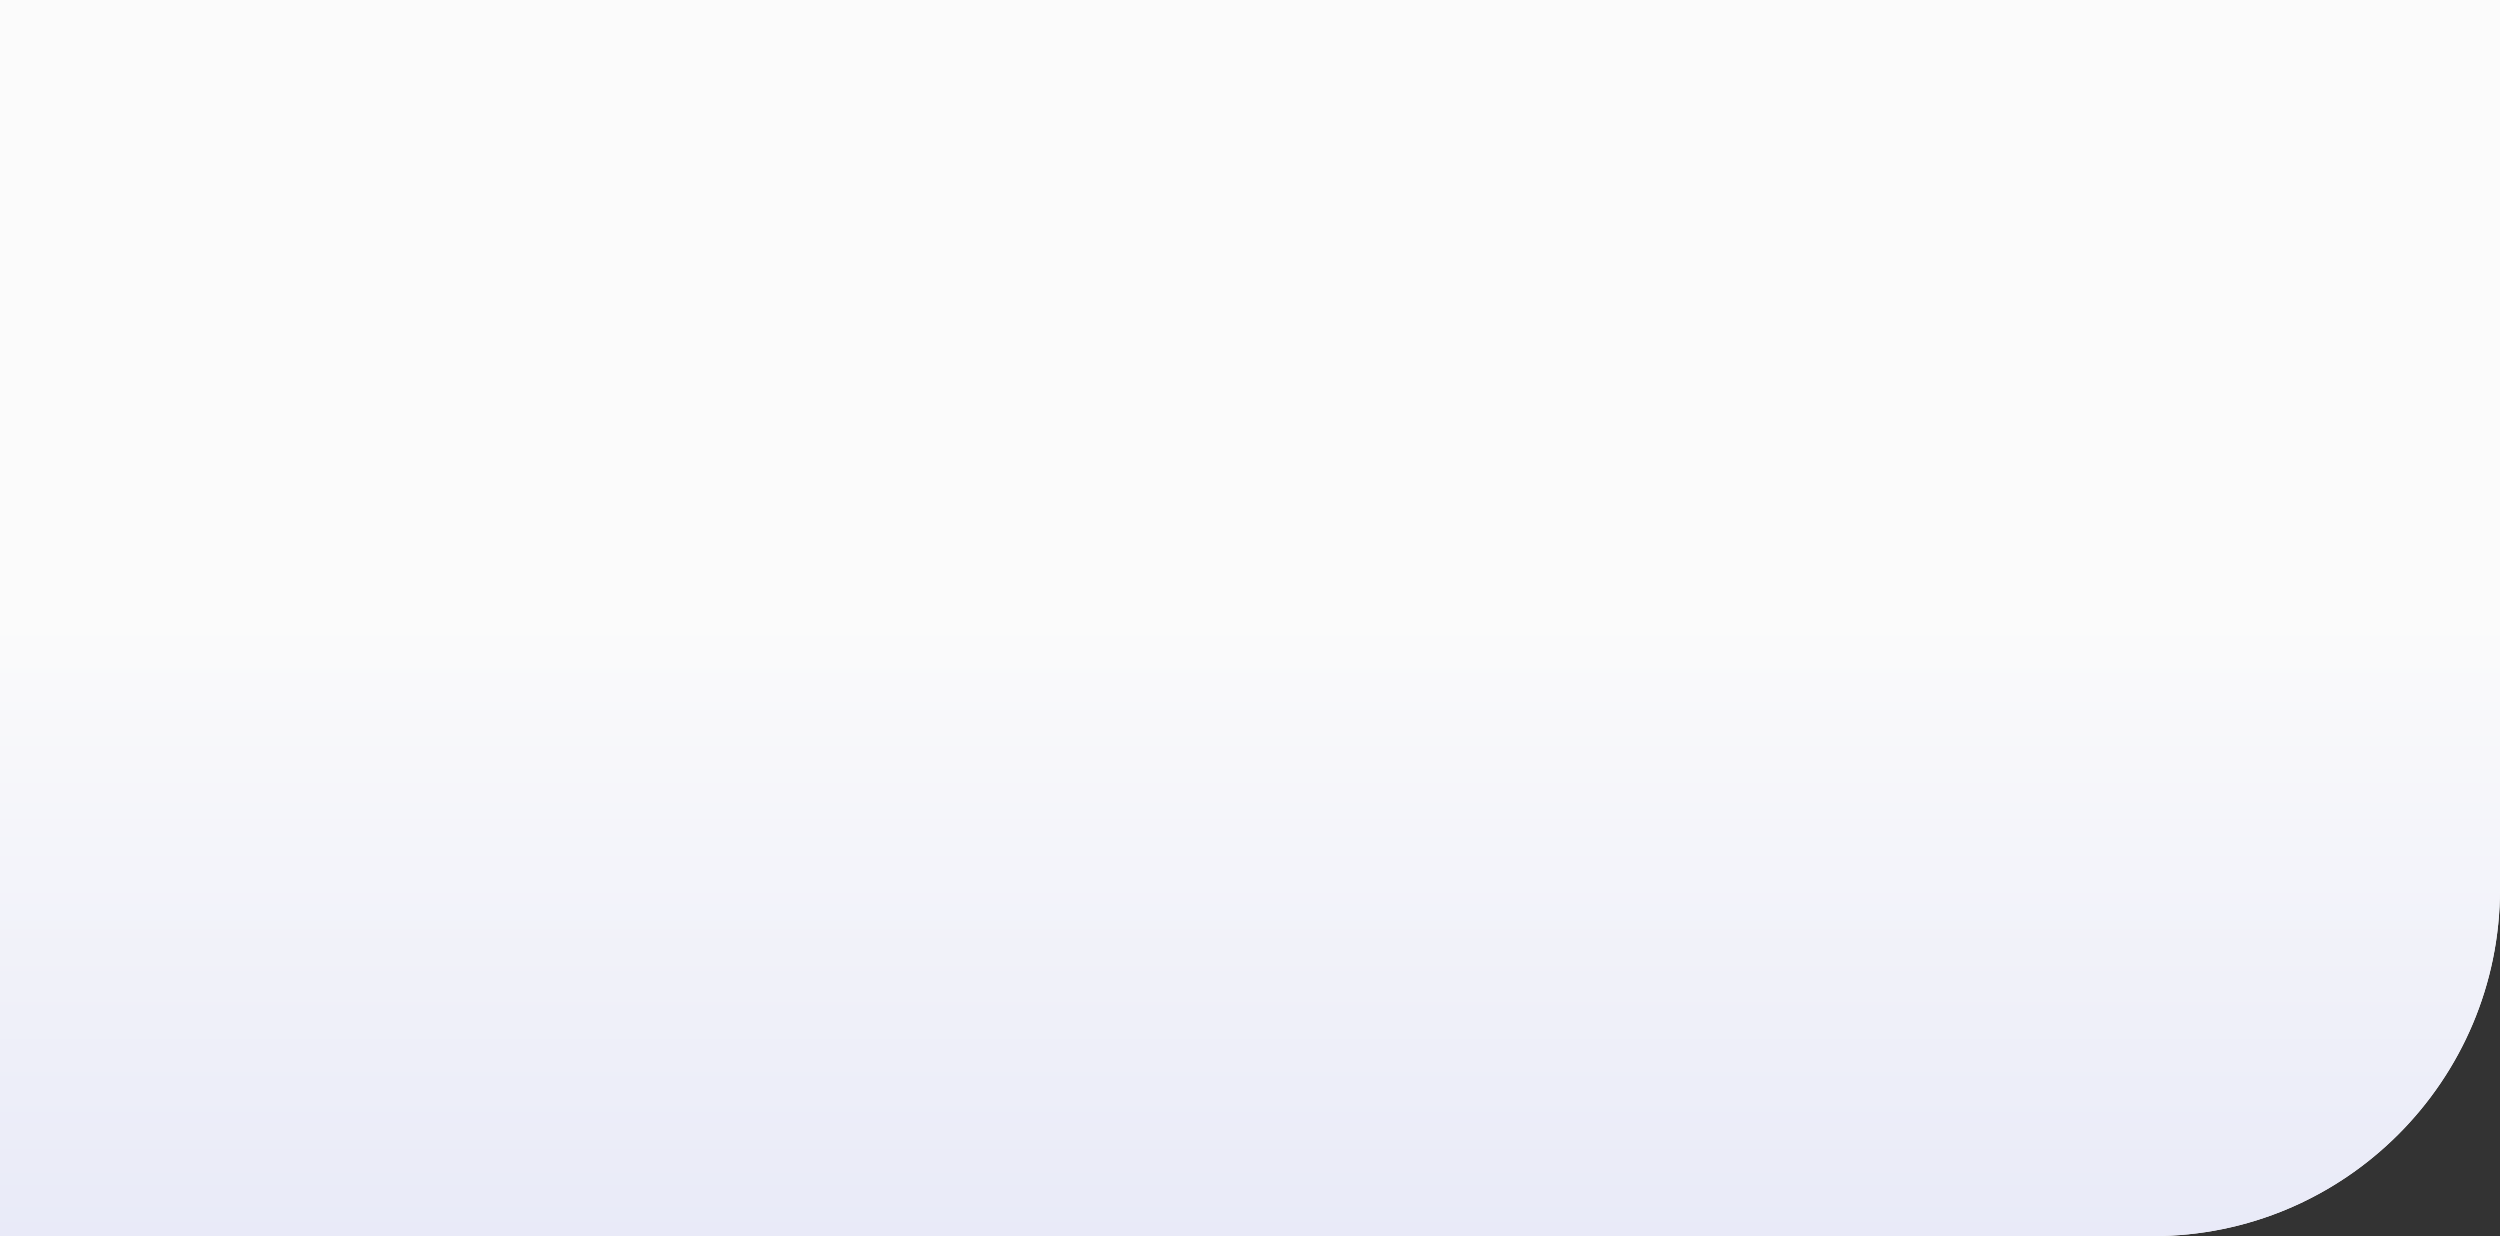 <svg width="1440" height="712" viewBox="0 0 1440 712" fill="none" xmlns="http://www.w3.org/2000/svg">
<rect x="0" y="0" width="1440" height="712" fill="#333333" stroke="none"/>
<path d="M0 0H1440V512C1440 622.457 1350.46 712 1240 712H0V0Z" fill="white"/>
<path d="M0 0H1440V512C1440 622.457 1350.46 712 1240 712H0V0Z" fill="url(#paint0_linear_288_176533)"/>
<defs>
<linearGradient id="paint0_linear_288_176533" x1="720" y1="3730.14" x2="720" y2="356" gradientUnits="userSpaceOnUse">
<stop stop-color="#4D5BDE"/>
<stop offset="1" stop-color="#FBFBFB"/>
</linearGradient>
</defs>
</svg>
